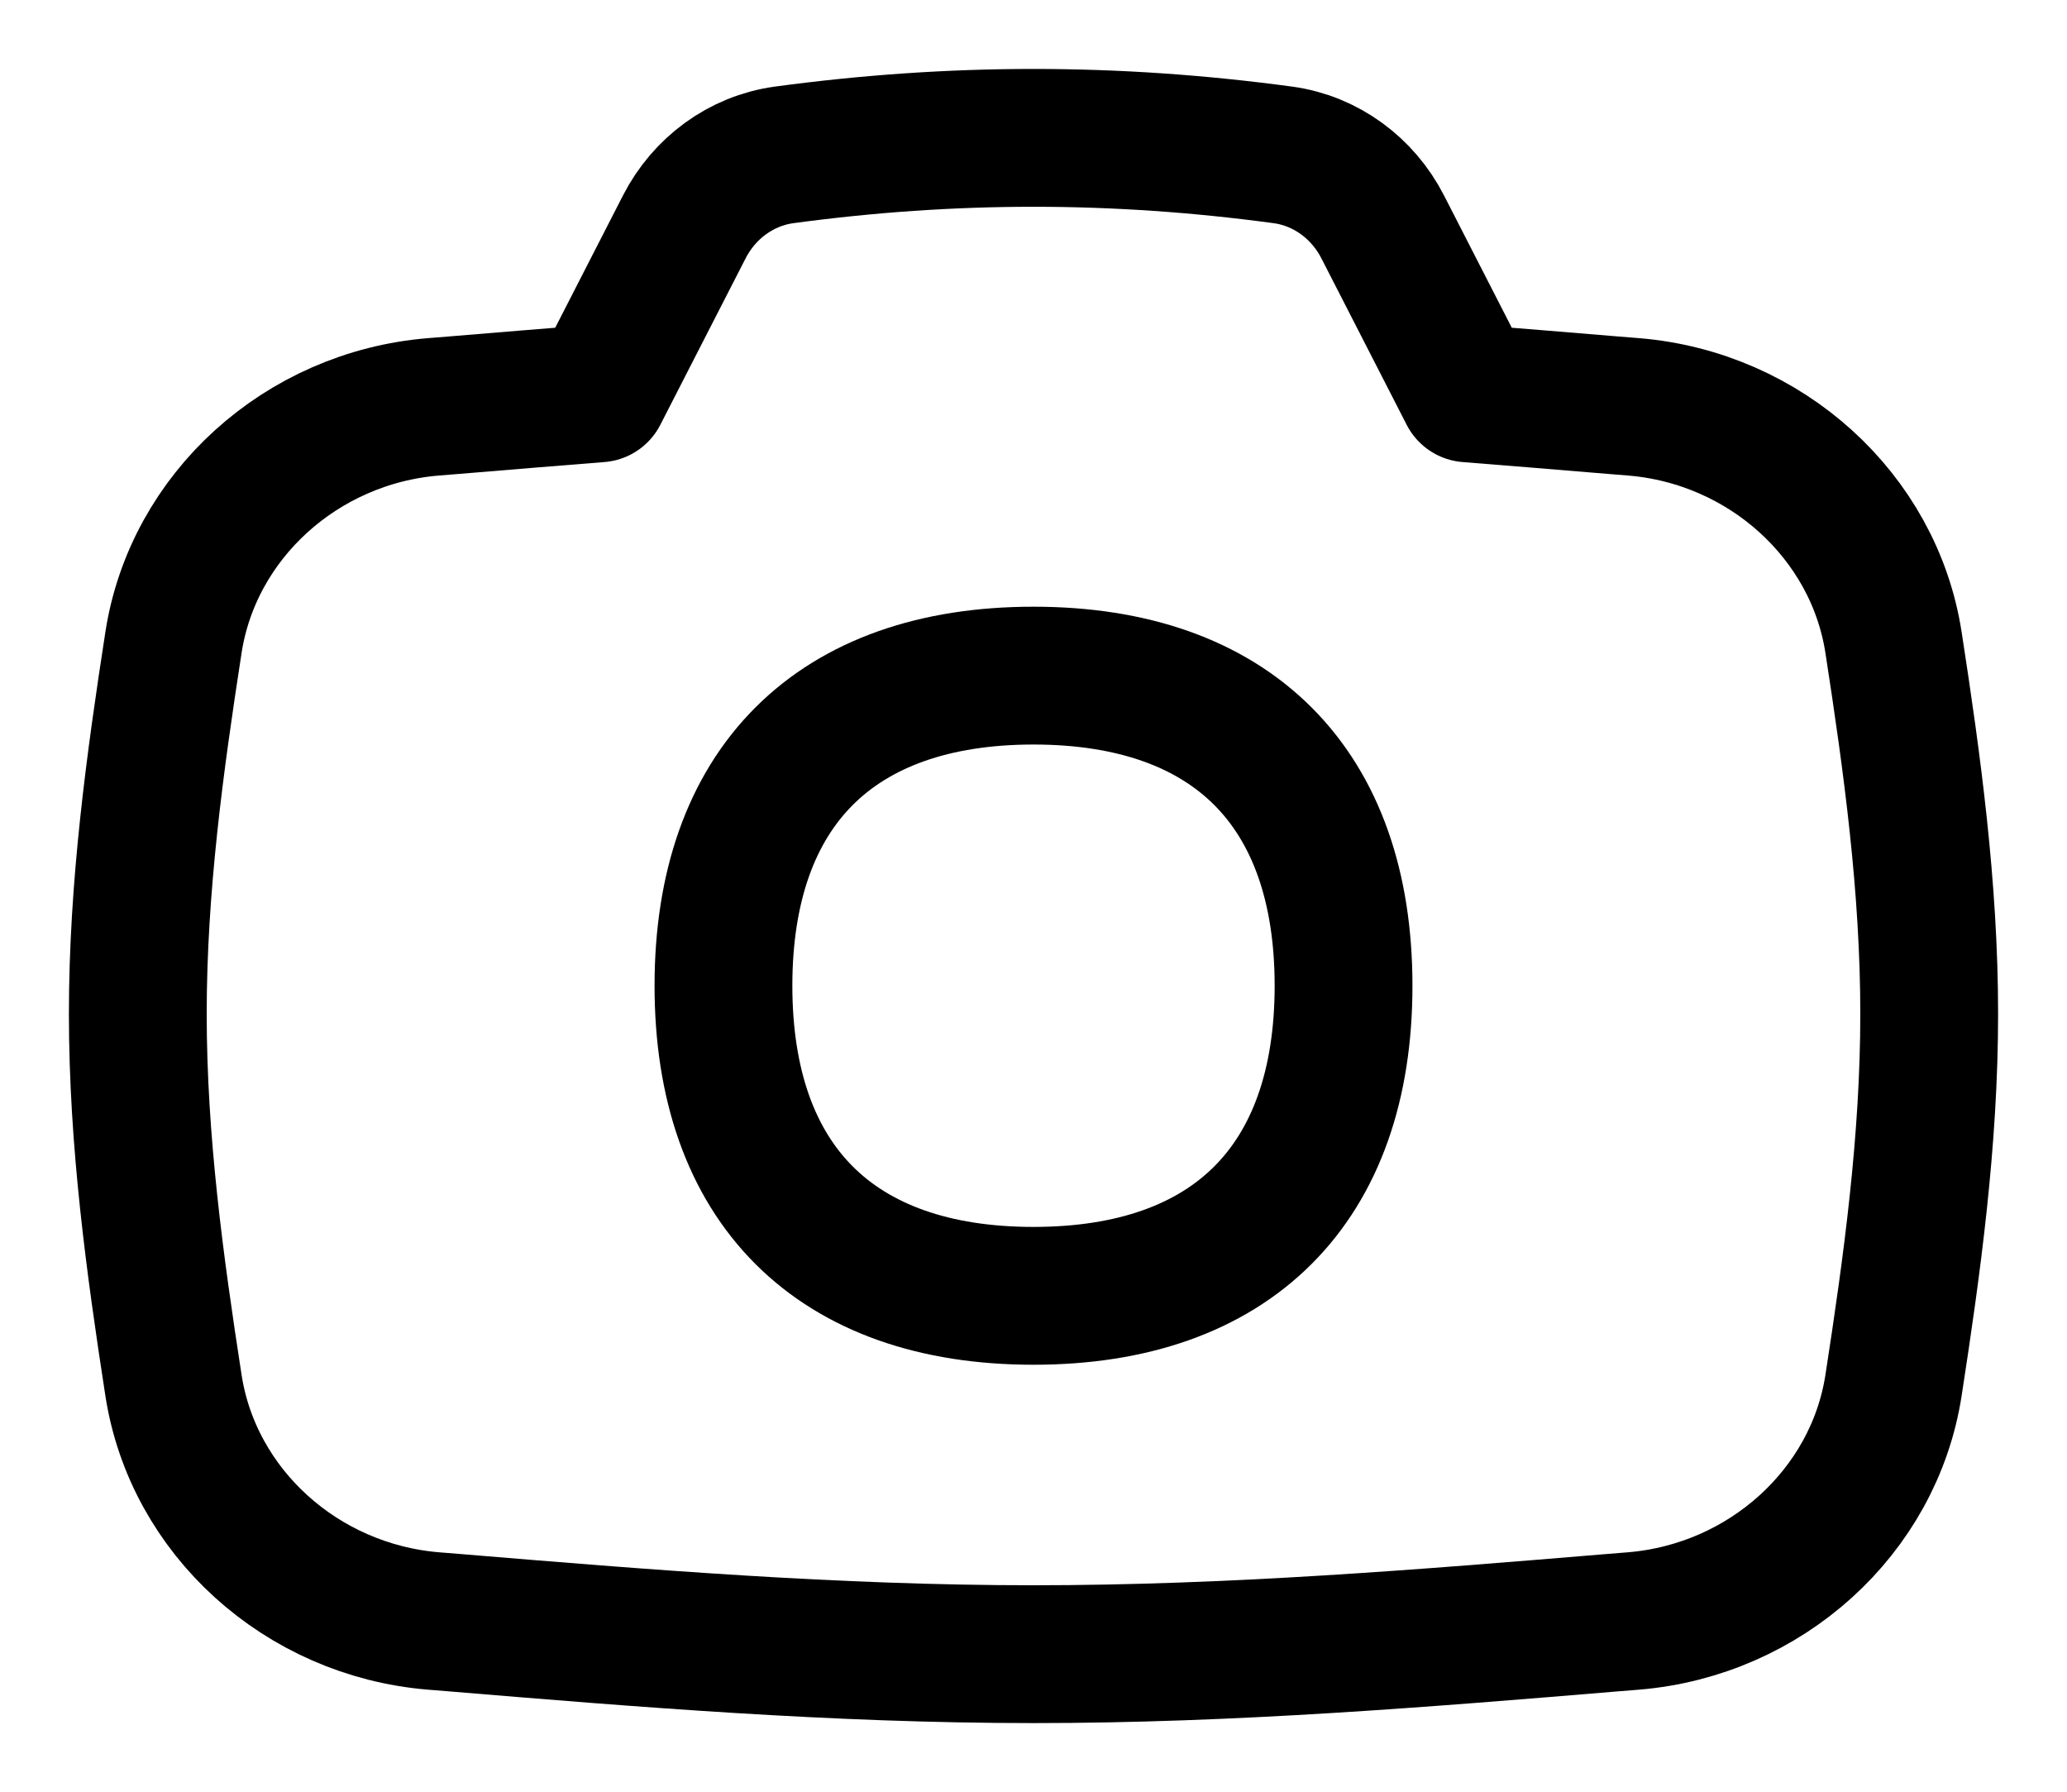 <svg width="15" height="13" viewBox="0 0 15 13" fill="none" xmlns="http://www.w3.org/2000/svg">
<path d="M4.347 2.854L4.966 1.646C5.11 1.365 5.377 1.167 5.689 1.124C6.909 0.959 8.092 0.959 9.311 1.124C9.623 1.167 9.89 1.365 10.034 1.646L10.653 2.854C11.007 2.882 11.359 2.911 11.707 2.94C11.757 2.944 11.807 2.948 11.856 2.952C12.812 3.031 13.599 3.743 13.741 4.661C13.876 5.535 14 6.436 14 7.356C14 8.277 13.876 9.178 13.741 10.052C13.599 10.97 12.812 11.681 11.856 11.761C11.807 11.765 11.757 11.769 11.707 11.773C10.348 11.886 8.941 12.002 7.5 12.002C6.059 12.002 4.652 11.886 3.293 11.773C3.243 11.769 3.193 11.765 3.144 11.761C2.187 11.681 1.401 10.97 1.259 10.052C1.124 9.178 1 8.277 1 7.356C1 6.436 1.124 5.535 1.259 4.661C1.401 3.743 2.187 3.031 3.144 2.952C3.193 2.948 3.243 2.944 3.293 2.94C3.641 2.911 3.993 2.882 4.347 2.854Z" stroke="black" stroke-linecap="round" stroke-linejoin="round"/>
<path d="M7.5 9.402C8.94 9.402 9.75 8.592 9.75 7.152C9.75 5.712 8.94 4.902 7.5 4.902C6.06 4.902 5.25 5.712 5.25 7.152C5.25 8.592 6.06 9.402 7.5 9.402Z" stroke="black" stroke-linecap="round" stroke-linejoin="round"/>
</svg>
